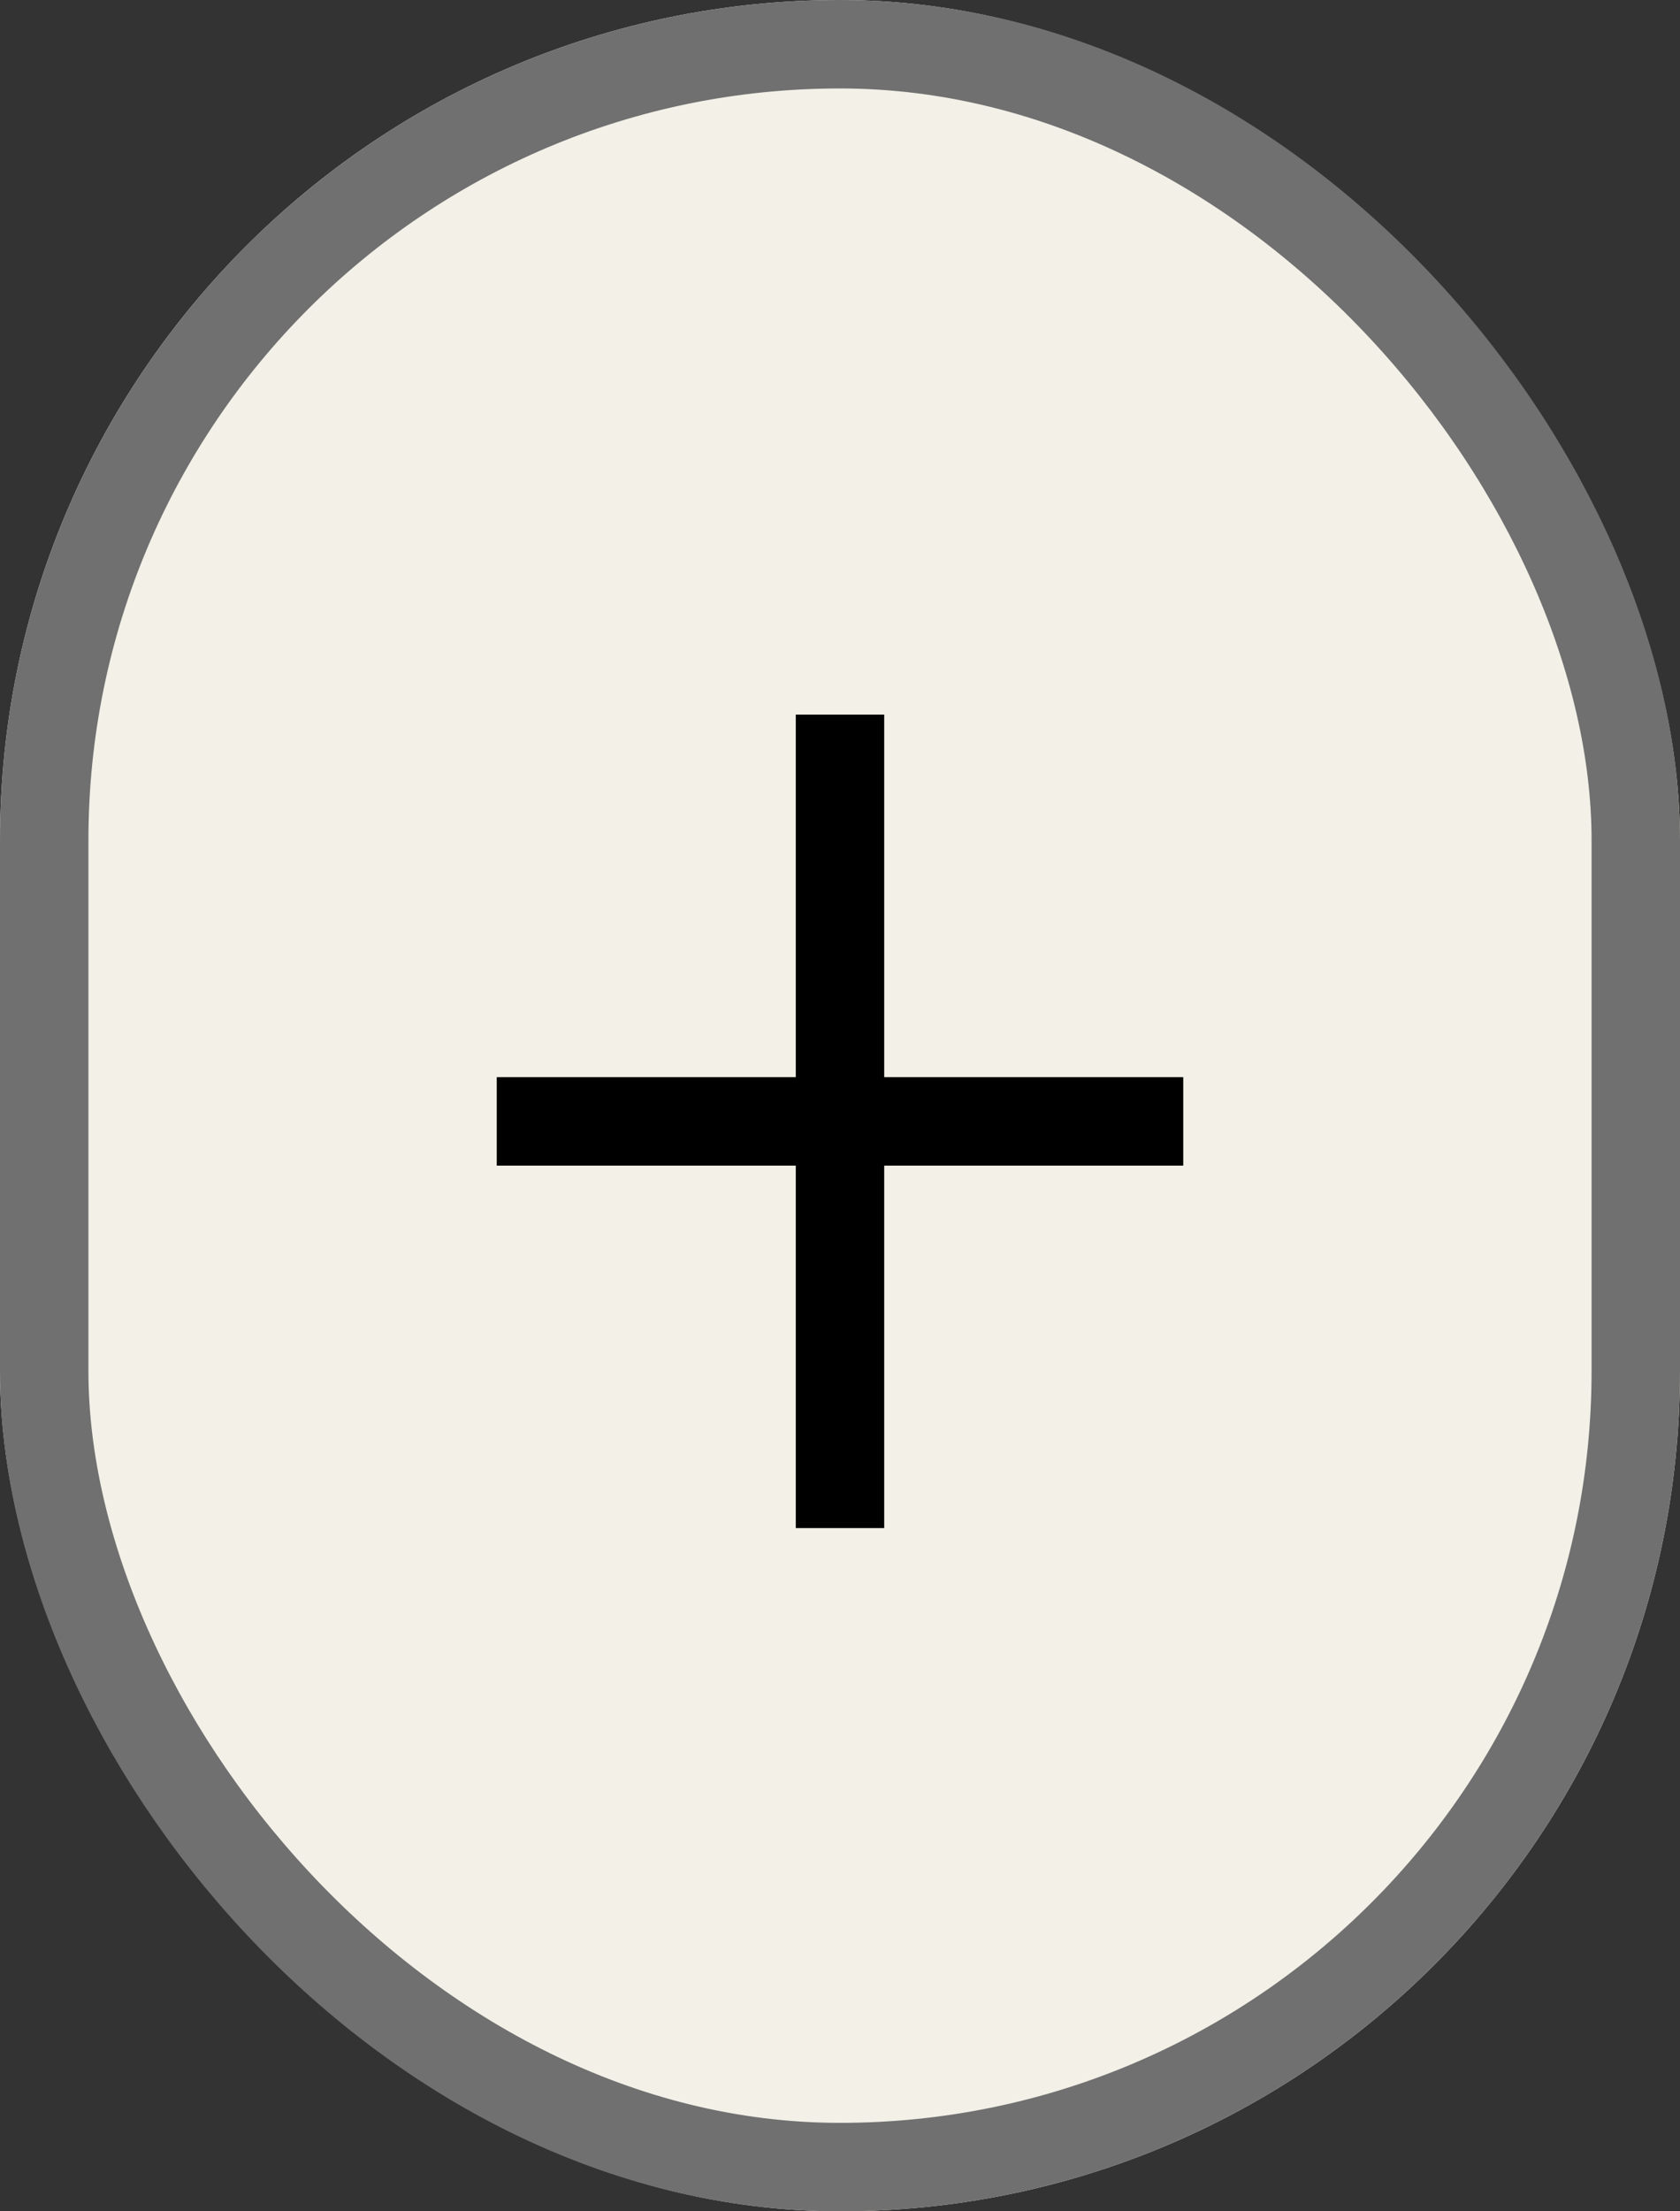 <svg xmlns="http://www.w3.org/2000/svg" width="19" height="25" viewBox="0 0 19 25"><rect x="0" y="0" width="19" height="25" fill="#333333" stroke="none"/><defs><style>.a{fill:#F2F0E7;stroke:#707070;}.b,.d{fill:none;}.b{stroke:#000;}.c{stroke:none;}</style></defs><g class="a"><rect class="c" width="19" height="25" rx="9.5"/><rect class="d" x="0.5" y="0.5" width="18" height="24" rx="9"/></g><line class="b" x2="7.764" transform="translate(5.618 12.678)"/><line class="b" x2="9.197" transform="translate(9.5 8.079) rotate(90)"/></svg>